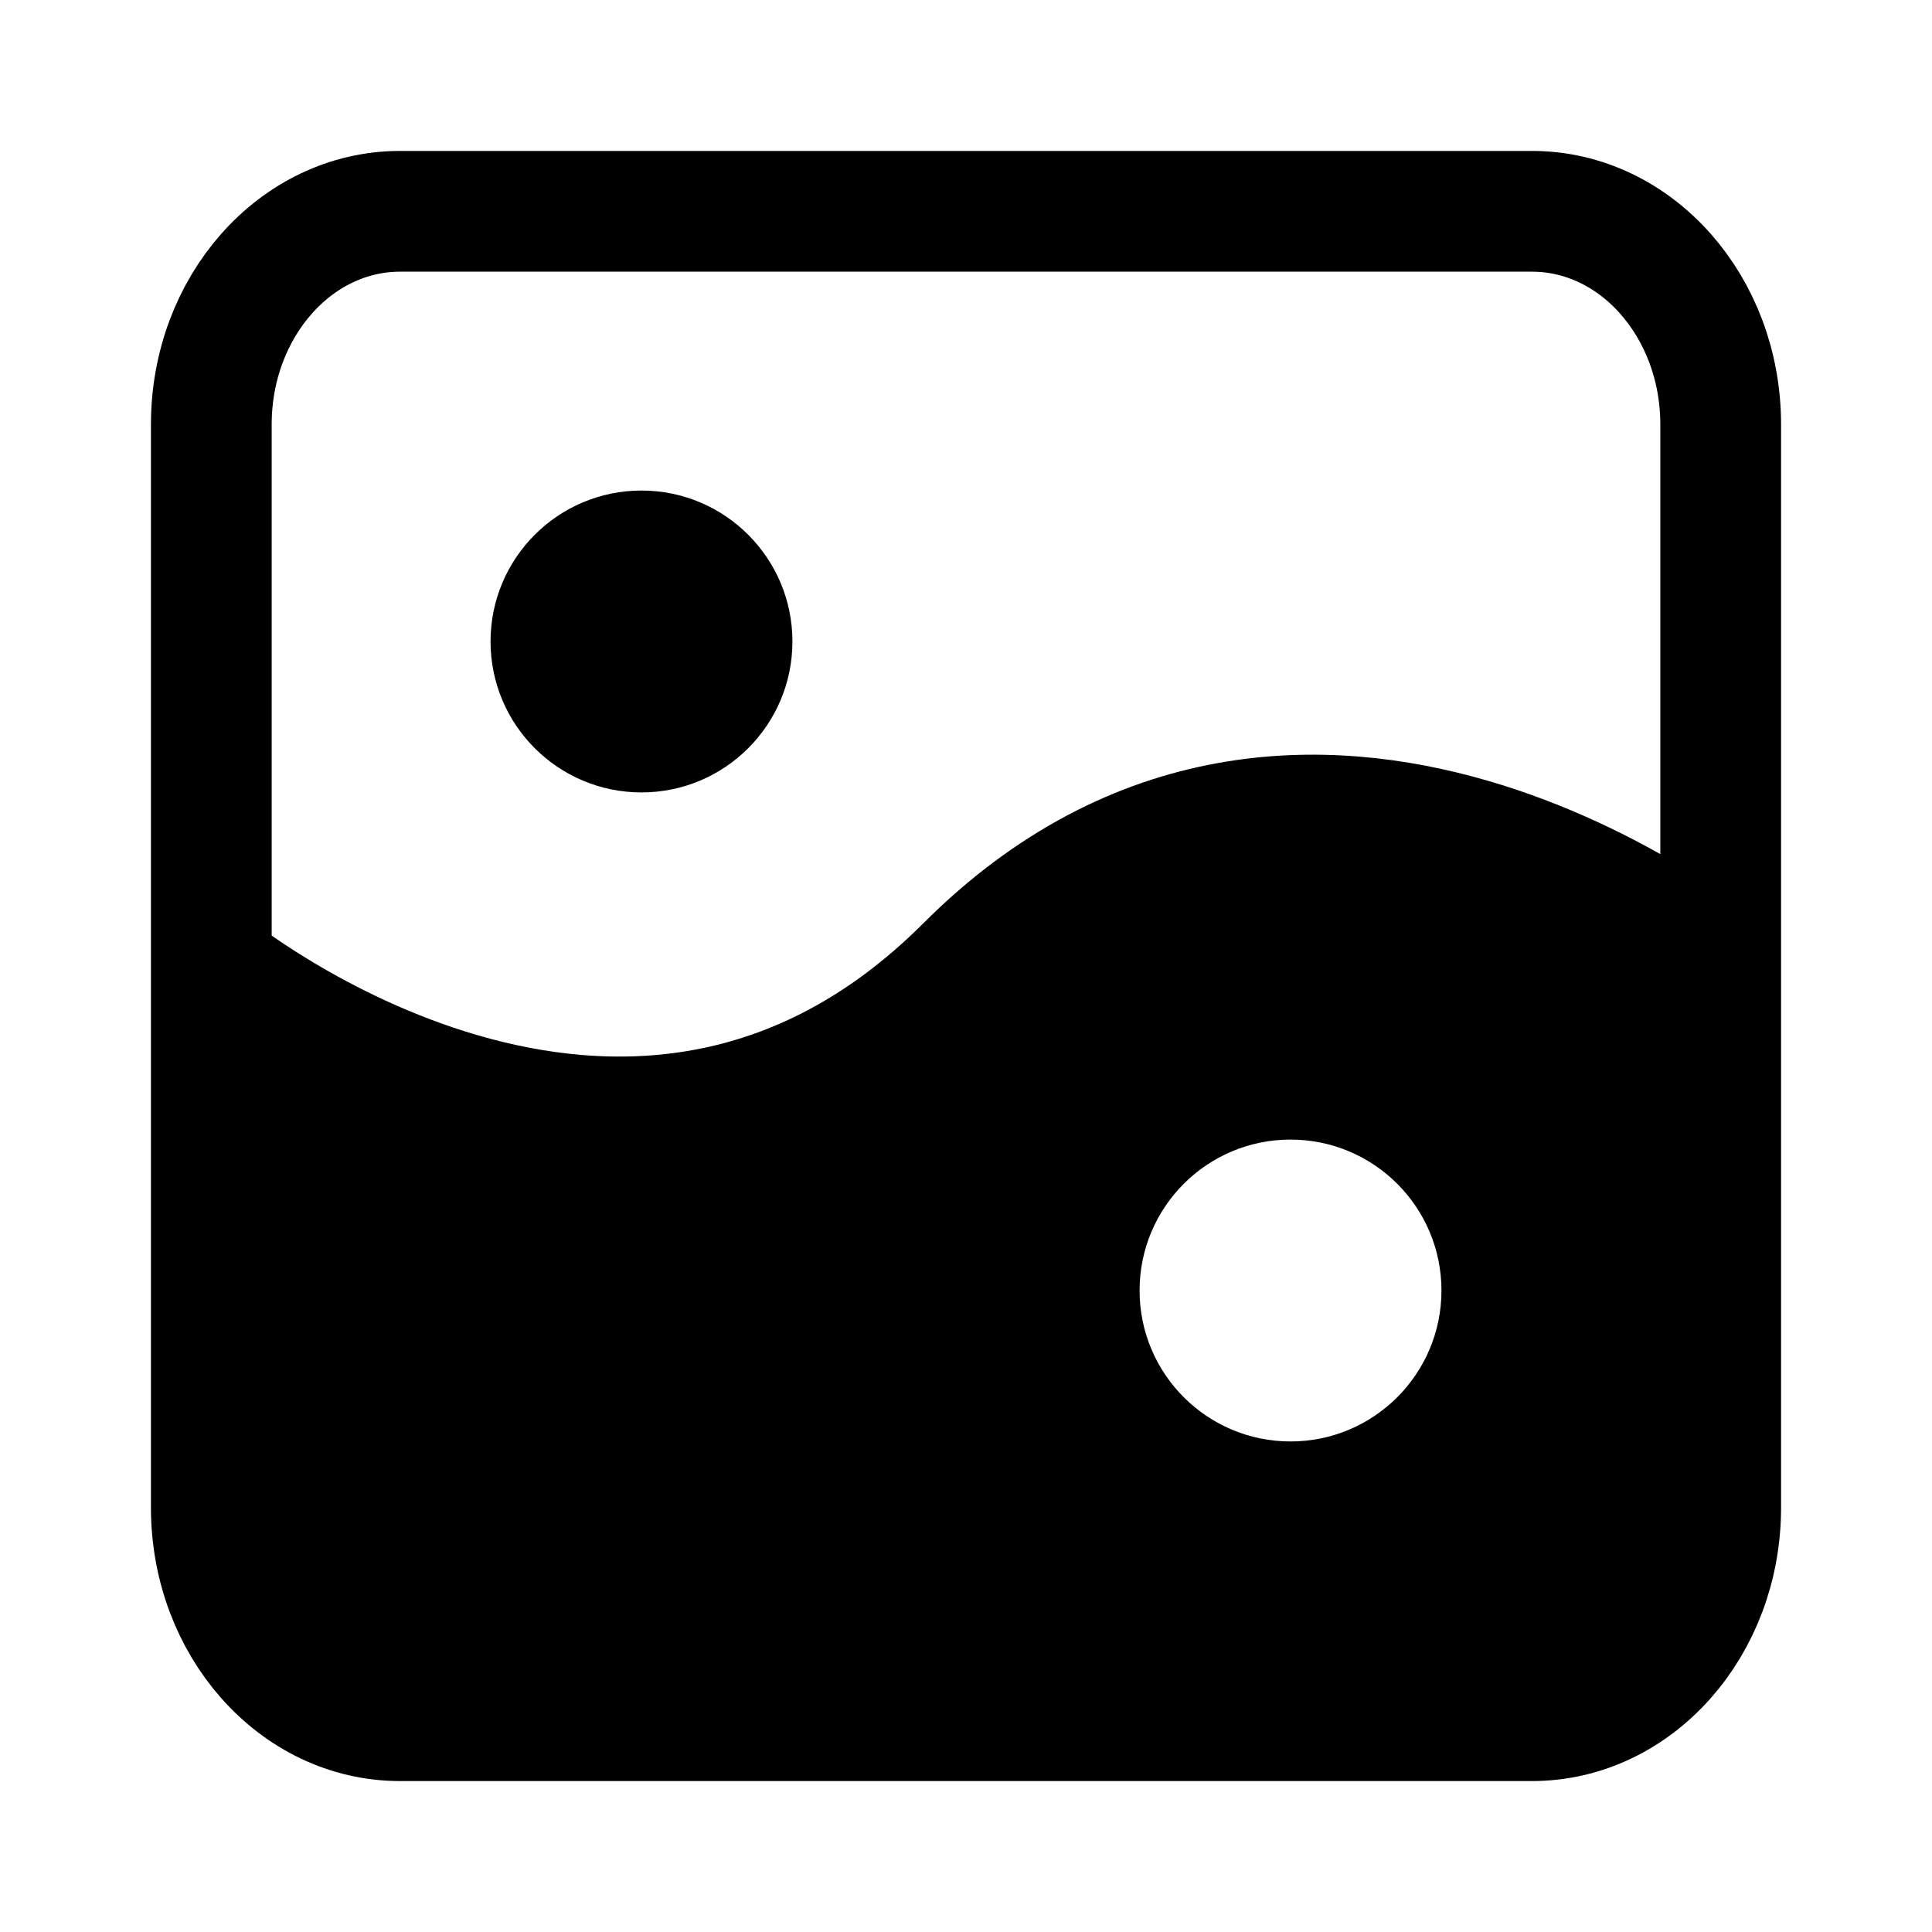 <svg width="256" height="256" viewBox="0 0 256 256" fill="none" xmlns="http://www.w3.org/2000/svg">
  <path d="M85 105C96.046 105 105 96.046 105 85C105 73.954 96.046 65 85 65C73.954 65 65 73.954 65 85C65 96.046 73.954 105 85 105Z" fill="black"/>
  <path fill-rule="evenodd" clip-rule="evenodd" d="M228 199.765C228 215.359 216.807 228 203 228H53C39.193 228 28 215.359 28 199.765V128C28 128 83 173 128 128C173 83 228 128 228 128V199.765ZM191 171C191 182.046 182.046 191 171 191C159.954 191 151 182.046 151 171C151 159.954 159.954 151 171 151C182.046 151 191 159.954 191 171Z" fill="black"/>
  <path d="M28 128V199.765C28 215.359 39.193 228 53 228H203C216.807 228 228 215.359 228 199.765V128M28 128V56.235C28 40.641 39.193 28 53 28H203C216.807 28 228 40.641 228 56.235V128M28 128C28 128 83 173 128 128C173 83 228 128 228 128" stroke="black" stroke-width="16" stroke-linecap="round" stroke-linejoin="round"/>
</svg>